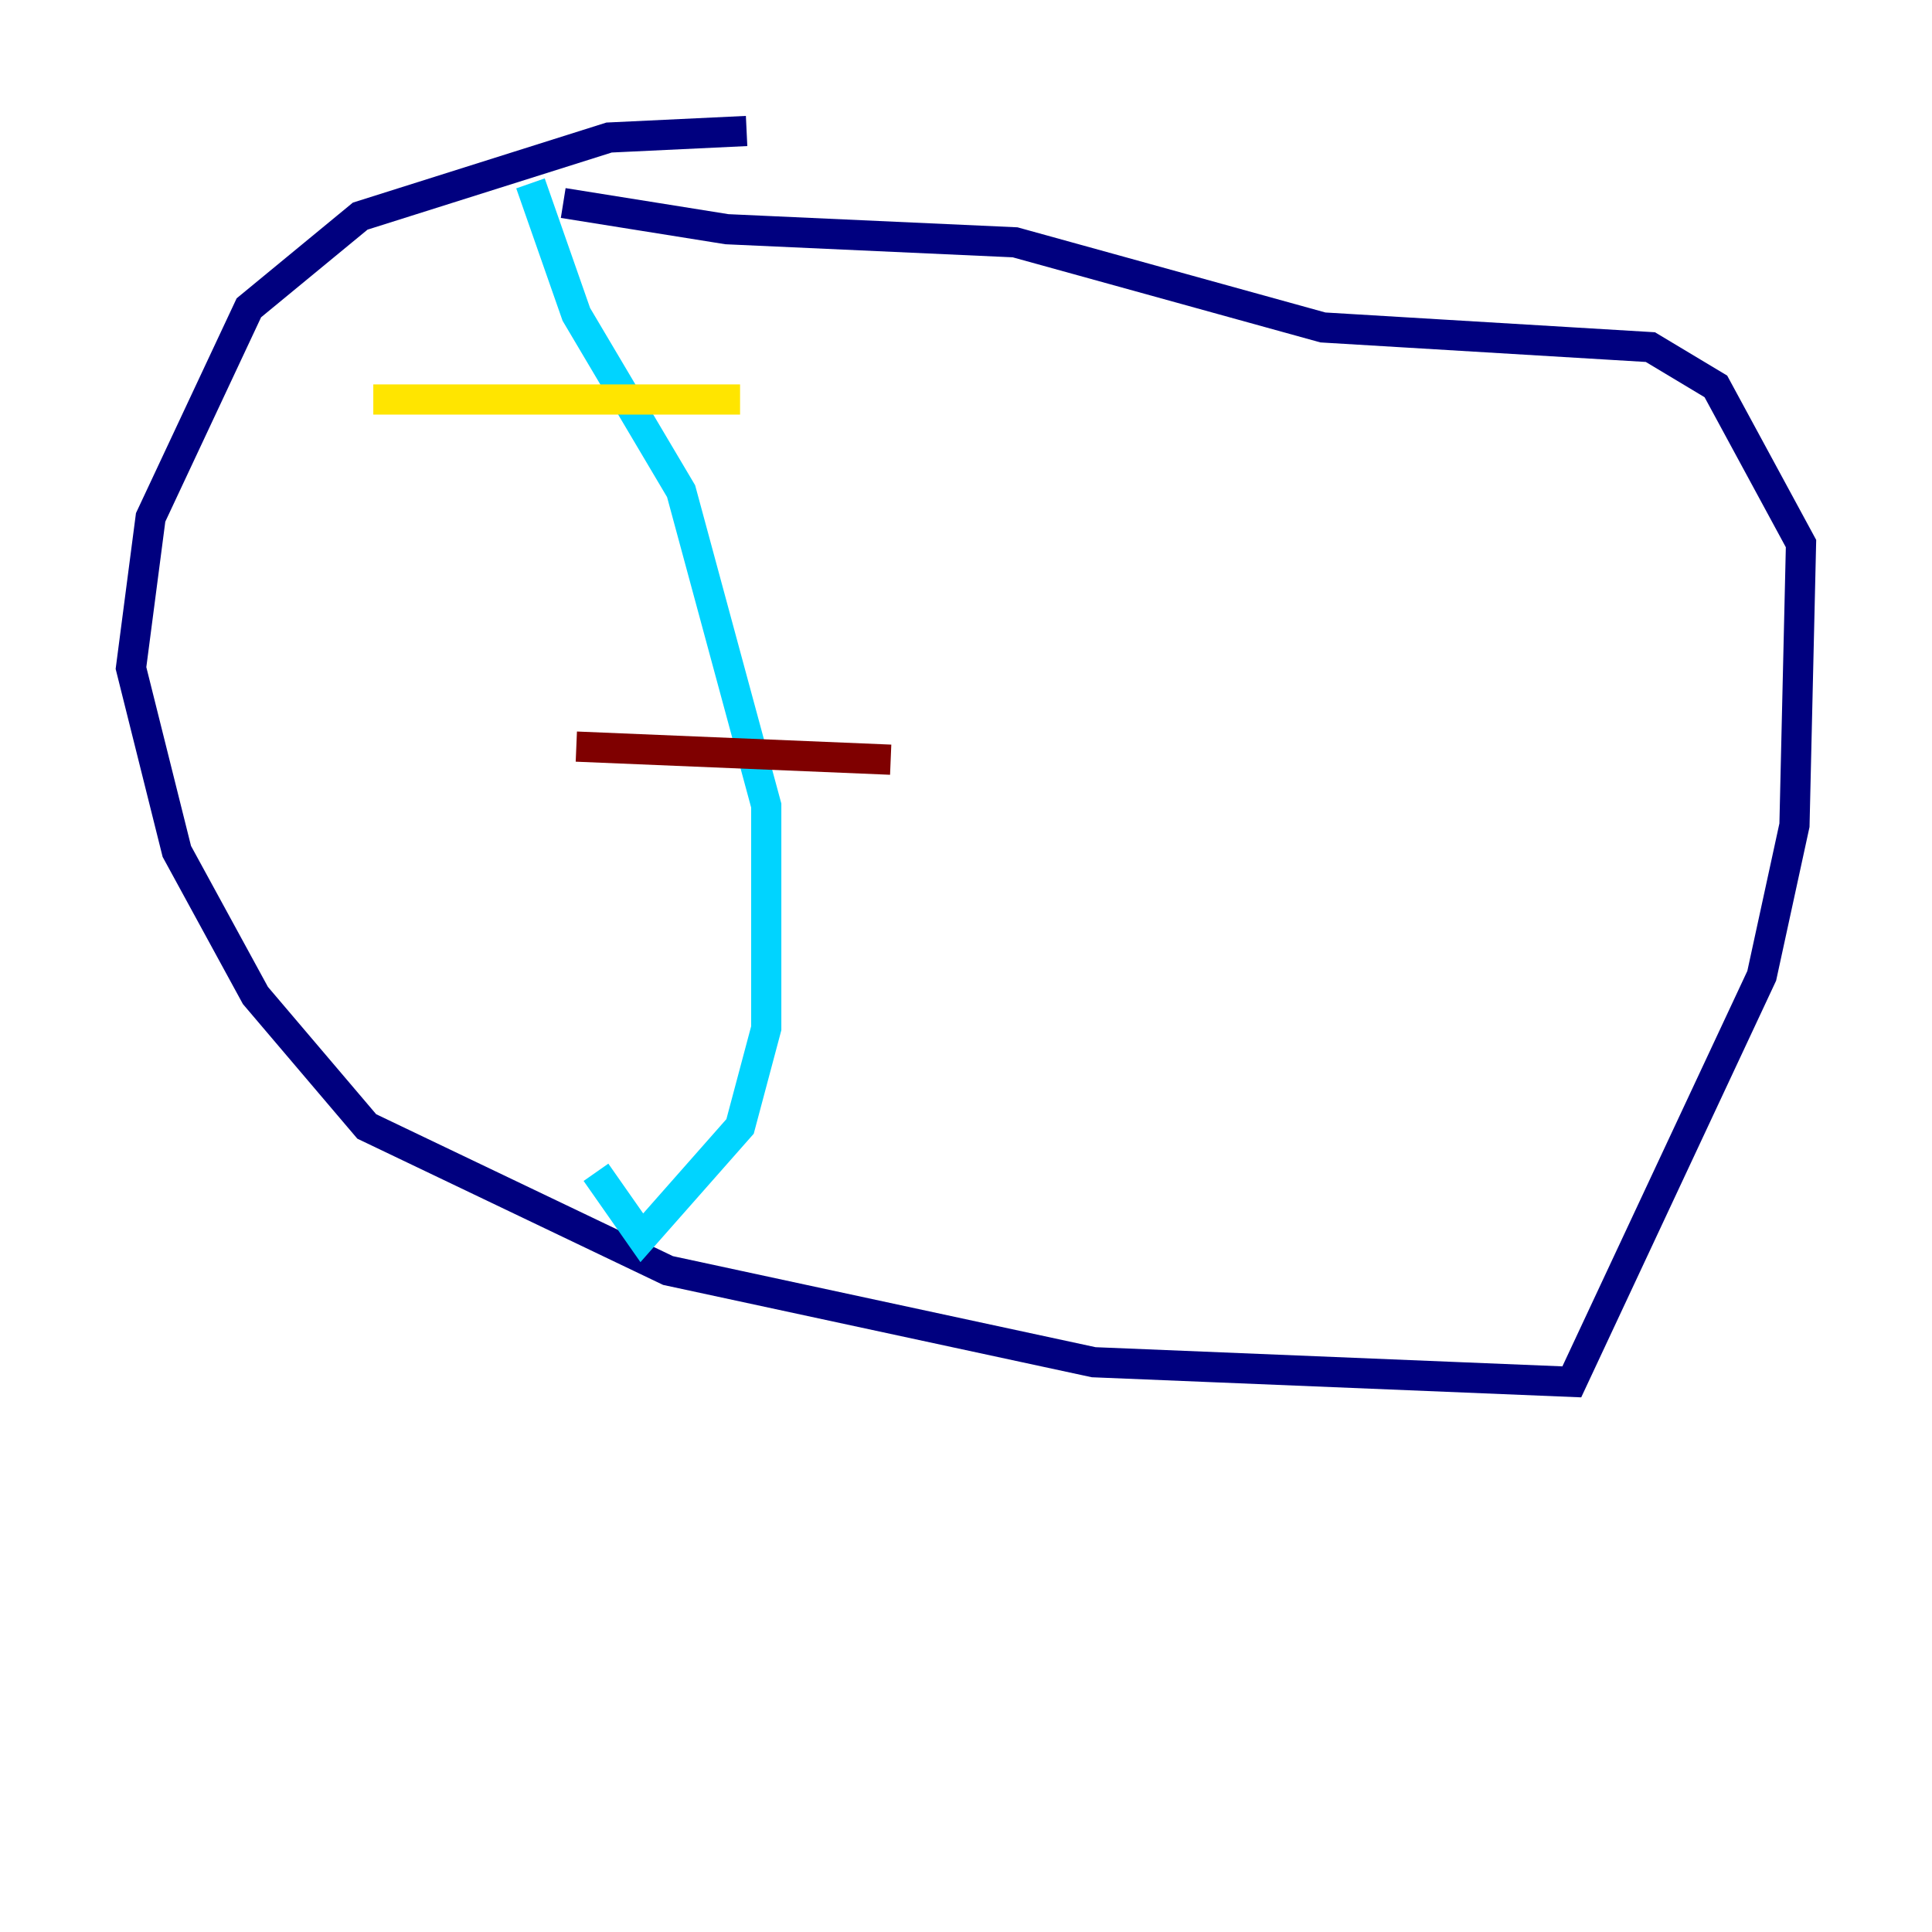 <?xml version="1.0" encoding="utf-8" ?>
<svg baseProfile="tiny" height="128" version="1.2" viewBox="0,0,128,128" width="128" xmlns="http://www.w3.org/2000/svg" xmlns:ev="http://www.w3.org/2001/xml-events" xmlns:xlink="http://www.w3.org/1999/xlink"><defs /><polyline fill="none" points="49.464,8.678 40.352,9.112 23.864,14.319 16.488,20.393 9.98,34.278 8.678,44.258 11.715,56.407 16.922,65.953 24.298,74.63 44.258,84.176 72.461,90.251 104.136,91.552 116.719,64.651 118.888,54.671 119.322,36.014 113.681,25.6 109.342,22.997 87.647,21.695 67.254,16.054 48.163,15.186 37.315,13.451" stroke="#00007f" stroke-width="2" /><polyline fill="none" points="35.146,12.149 38.183,20.827 45.125,32.542 50.766,53.37 50.766,68.122 49.031,74.63 42.522,82.007 39.485,77.668" stroke="#00d4ff" stroke-width="2" /><polyline fill="none" points="24.732,26.468 49.031,26.468" stroke="#ffe500" stroke-width="2" /><polyline fill="none" points="38.183,49.464 59.01,50.332" stroke="#7f0000" stroke-width="2" /></svg>